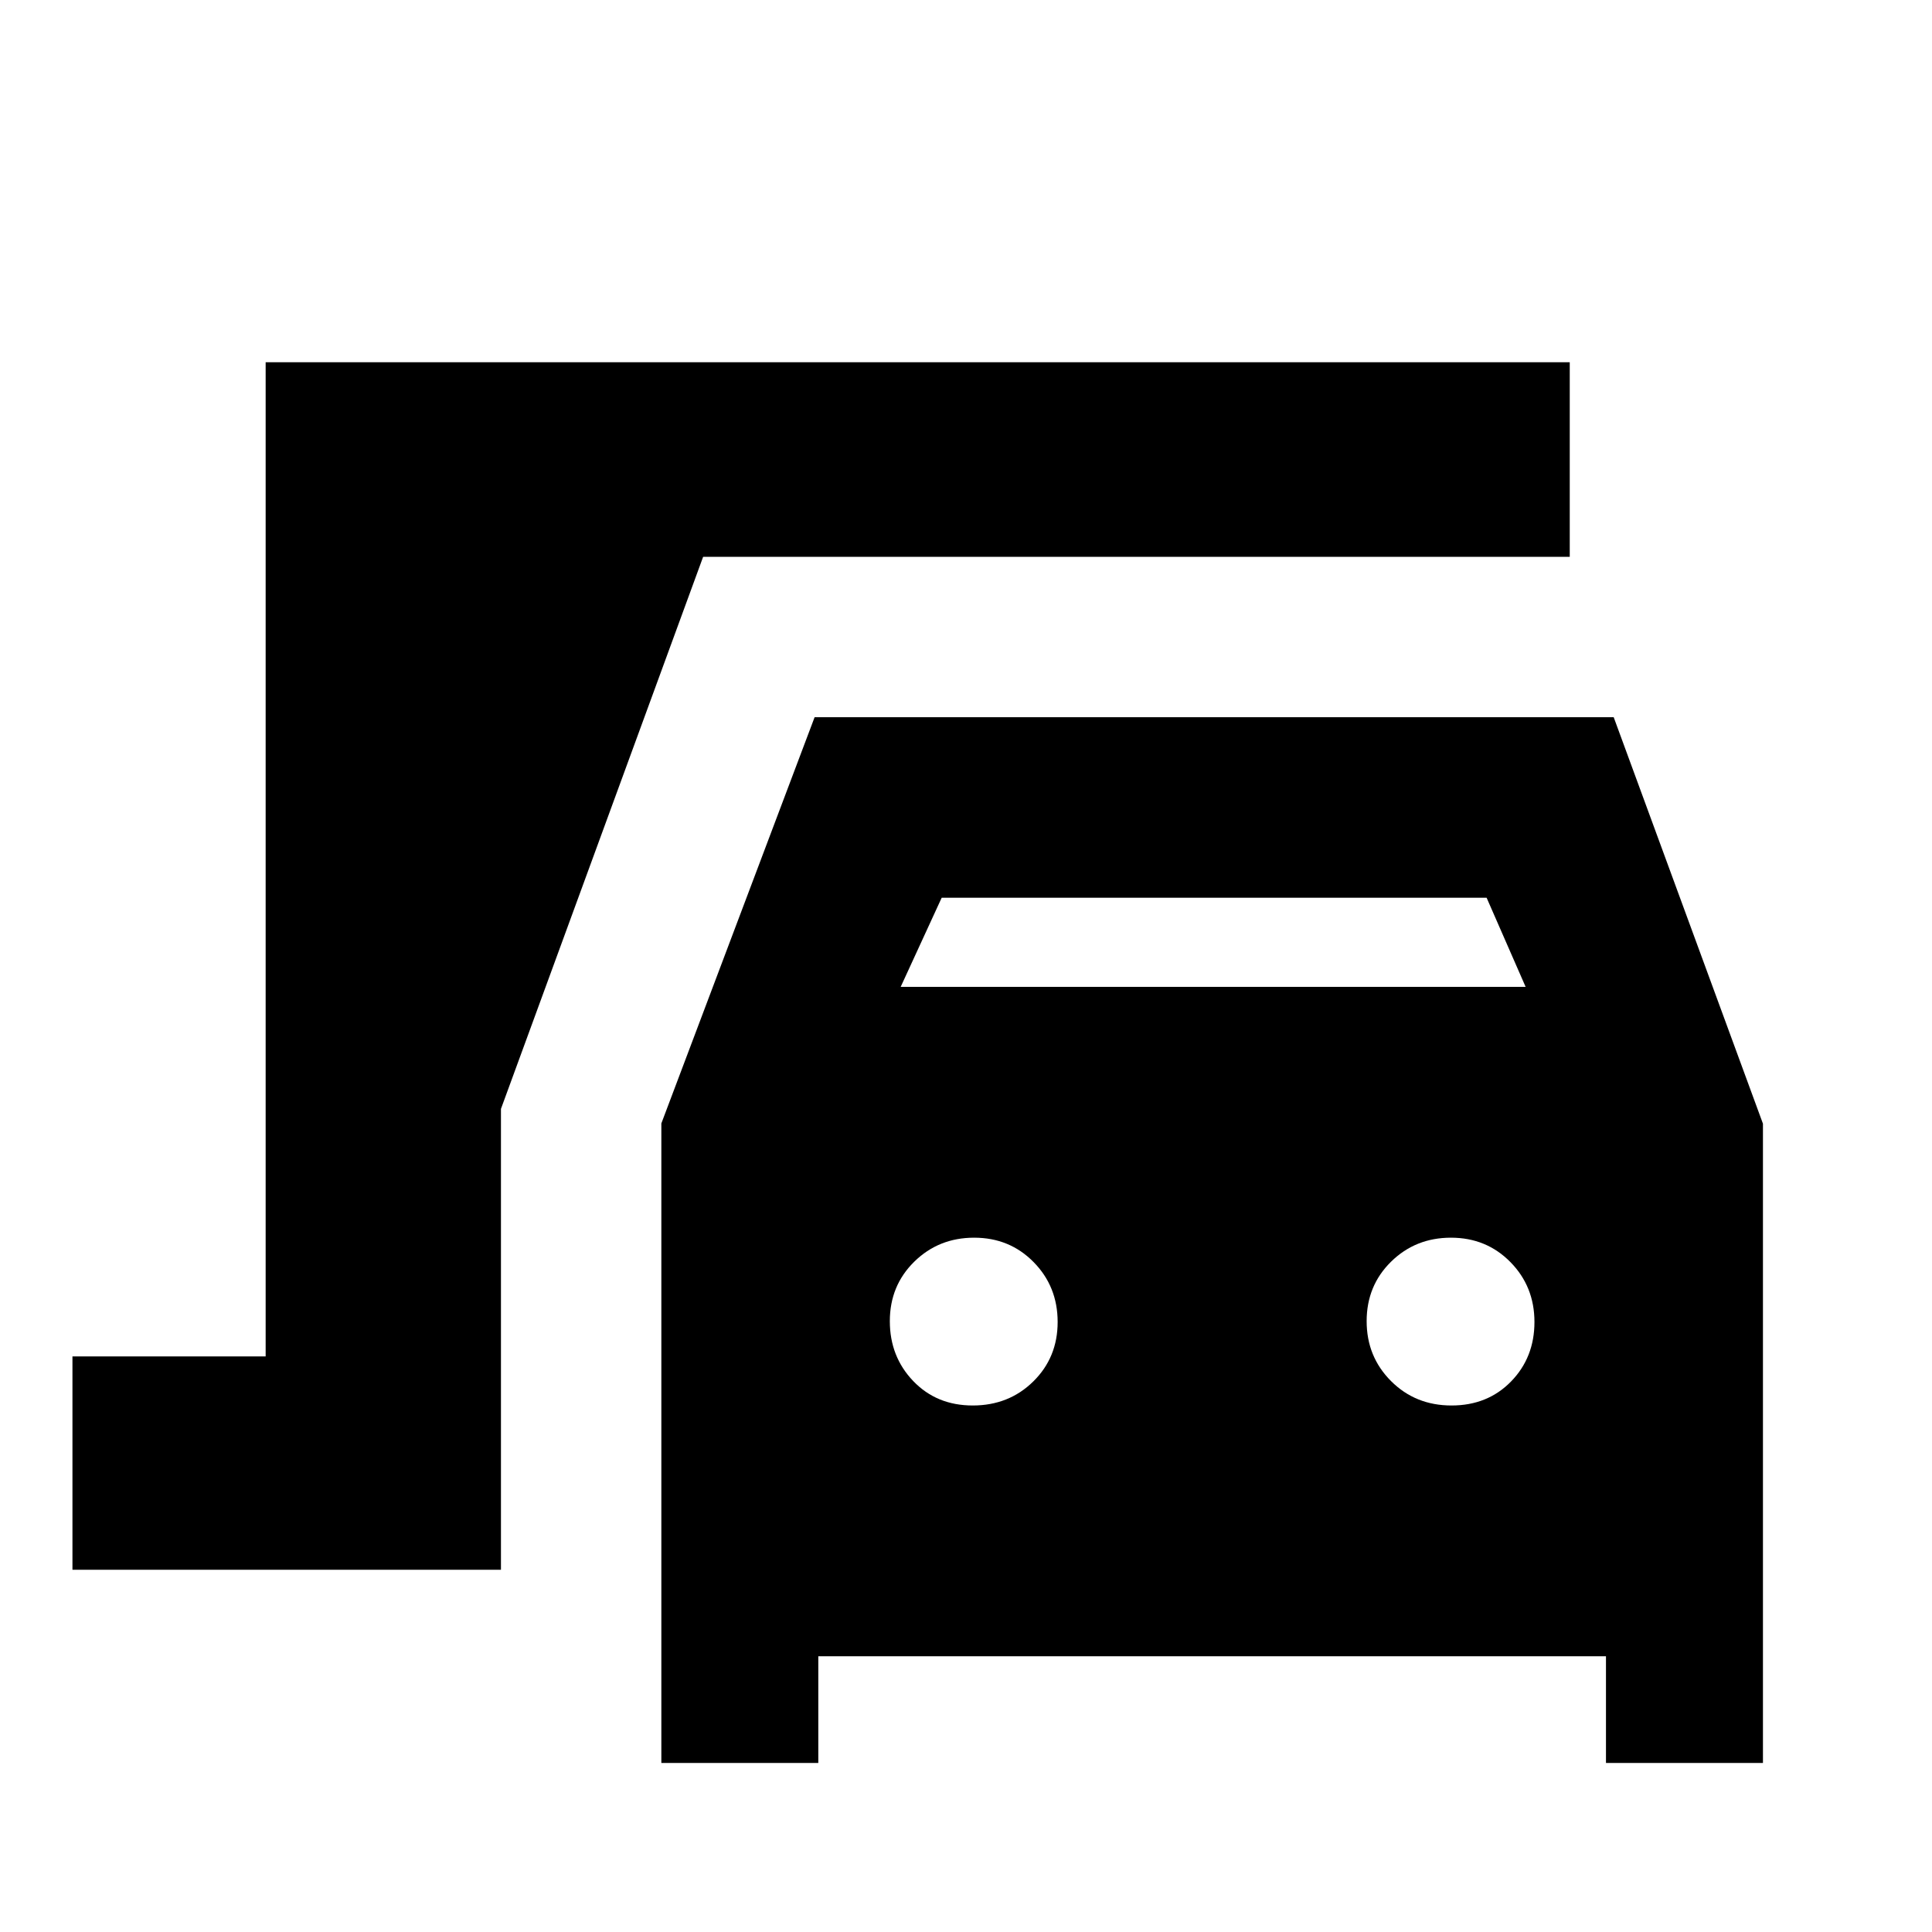 <svg xmlns="http://www.w3.org/2000/svg" height="20" viewBox="0 -960 960 960" width="20"><path d="M328.62-84v-317.77l76.15-201.84h397.07L876-401.64V-84h-78v-53H406.61v53h-77.99Zm118.92-385.62h310.54l-19.39-44.3H467.92l-20.38 44.3Zm35.81 208q17.93 0 30.06-11.92 12.13-11.93 12.13-29.56t-11.93-29.76Q501.69-345 484.06-345q-17.63 0-29.77 11.93-12.14 11.92-12.14 29.55 0 17.63 11.64 29.77 11.64 12.13 29.56 12.13Zm237.91 0q17.93 0 29.56-11.92 11.64-11.93 11.64-29.56t-11.93-29.76Q738.61-345 720.98-345q-17.63 0-29.77 11.93-12.13 11.92-12.13 29.55 0 17.63 12.12 29.77 12.13 12.13 30.06 12.13ZM36-180v-106h96v-494h648v96.69H349.38L248.92-409v229H36Z"/></svg>